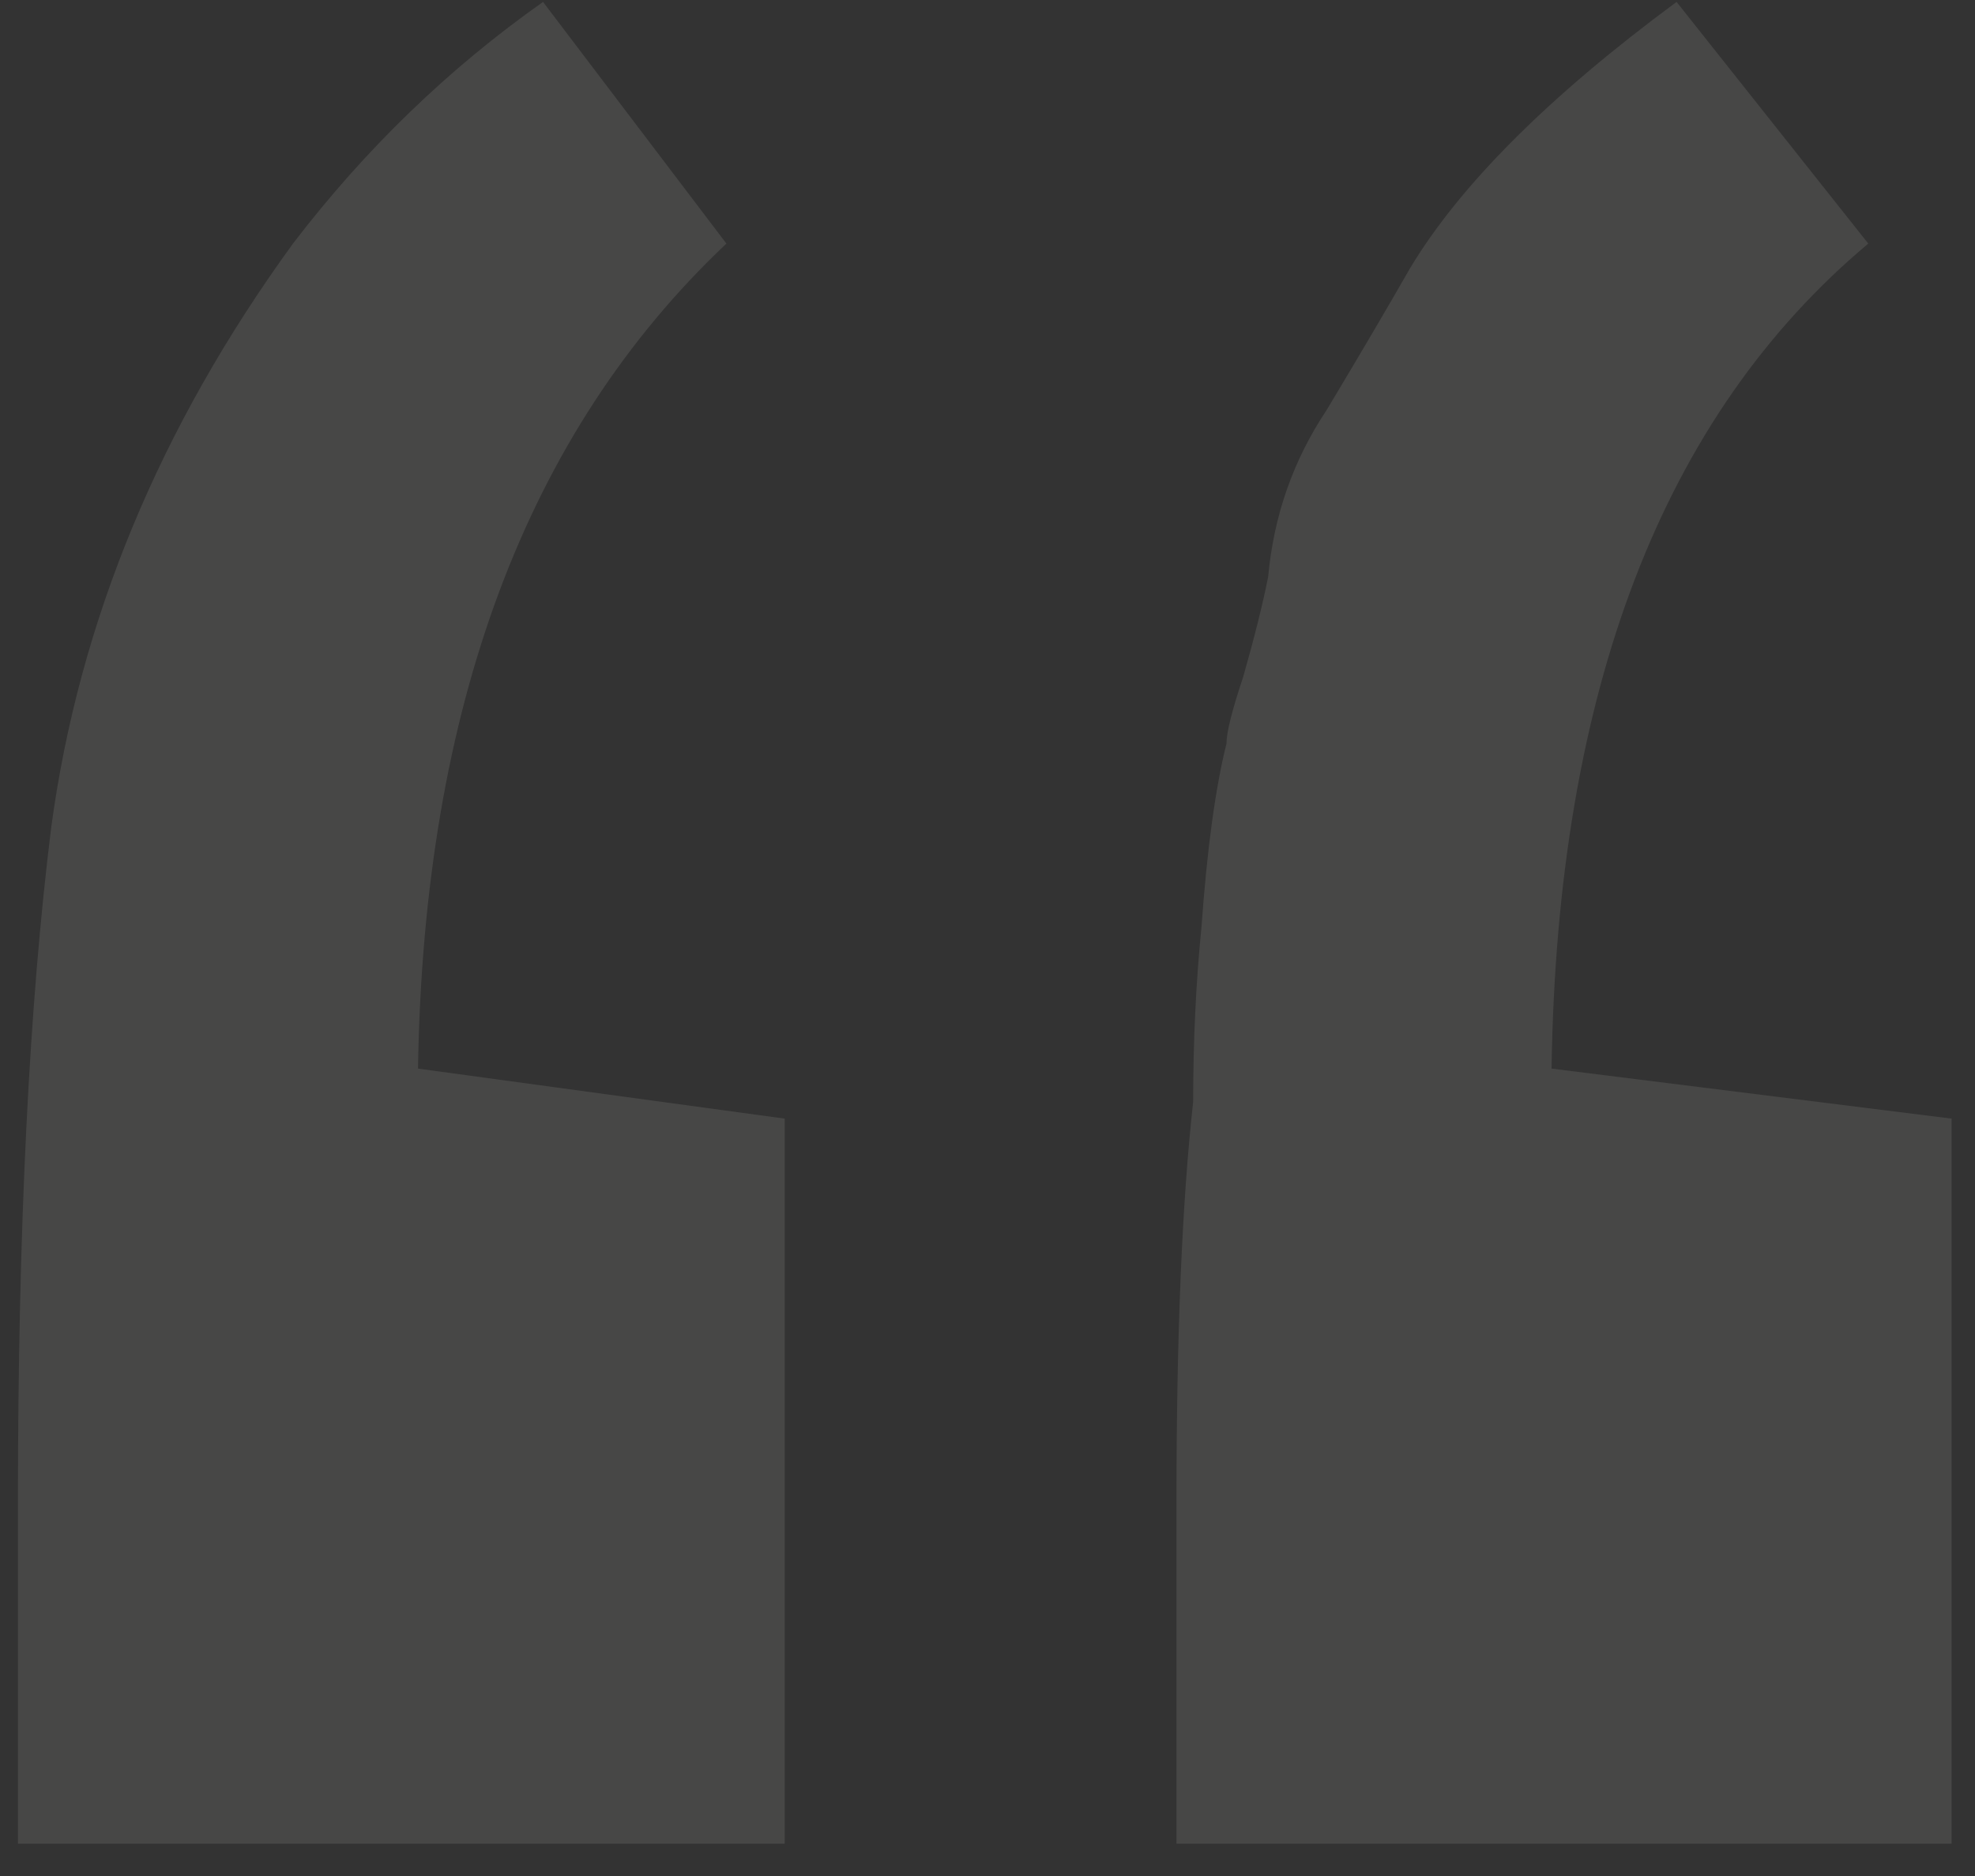 <svg width="60" height="57" viewBox="0 0 60 57" fill="none" xmlns="http://www.w3.org/2000/svg">
<rect x="0" y="0" width="60" height="57" fill="#333333" stroke="none"/>
<path d="M22.068 7.401C15.991 13.14 12.868 21.496 12.699 32.468L23.84 33.988V56.017H0.545V45.635C0.545 37.364 0.883 30.527 1.558 25.125C2.402 18.88 4.85 12.971 8.901 7.401C11.095 4.531 13.627 2.083 16.497 0.058L22.068 7.401ZM56.758 7.401C50.512 12.634 47.304 20.99 47.136 32.468L59.29 33.988V56.017H35.741V45.635C35.741 40.571 35.91 36.52 36.248 33.481C36.248 31.624 36.332 29.852 36.501 28.164C36.67 25.801 36.923 23.944 37.26 22.593C37.26 22.256 37.429 21.58 37.767 20.568C38.104 19.386 38.358 18.373 38.526 17.529C38.695 15.672 39.286 13.984 40.299 12.465C41.312 10.777 42.156 9.342 42.831 8.16C44.35 5.628 47.051 2.927 50.934 0.058L56.758 7.401Z" fill="#FFFCF7" fill-opacity="0.1"/>
</svg>
